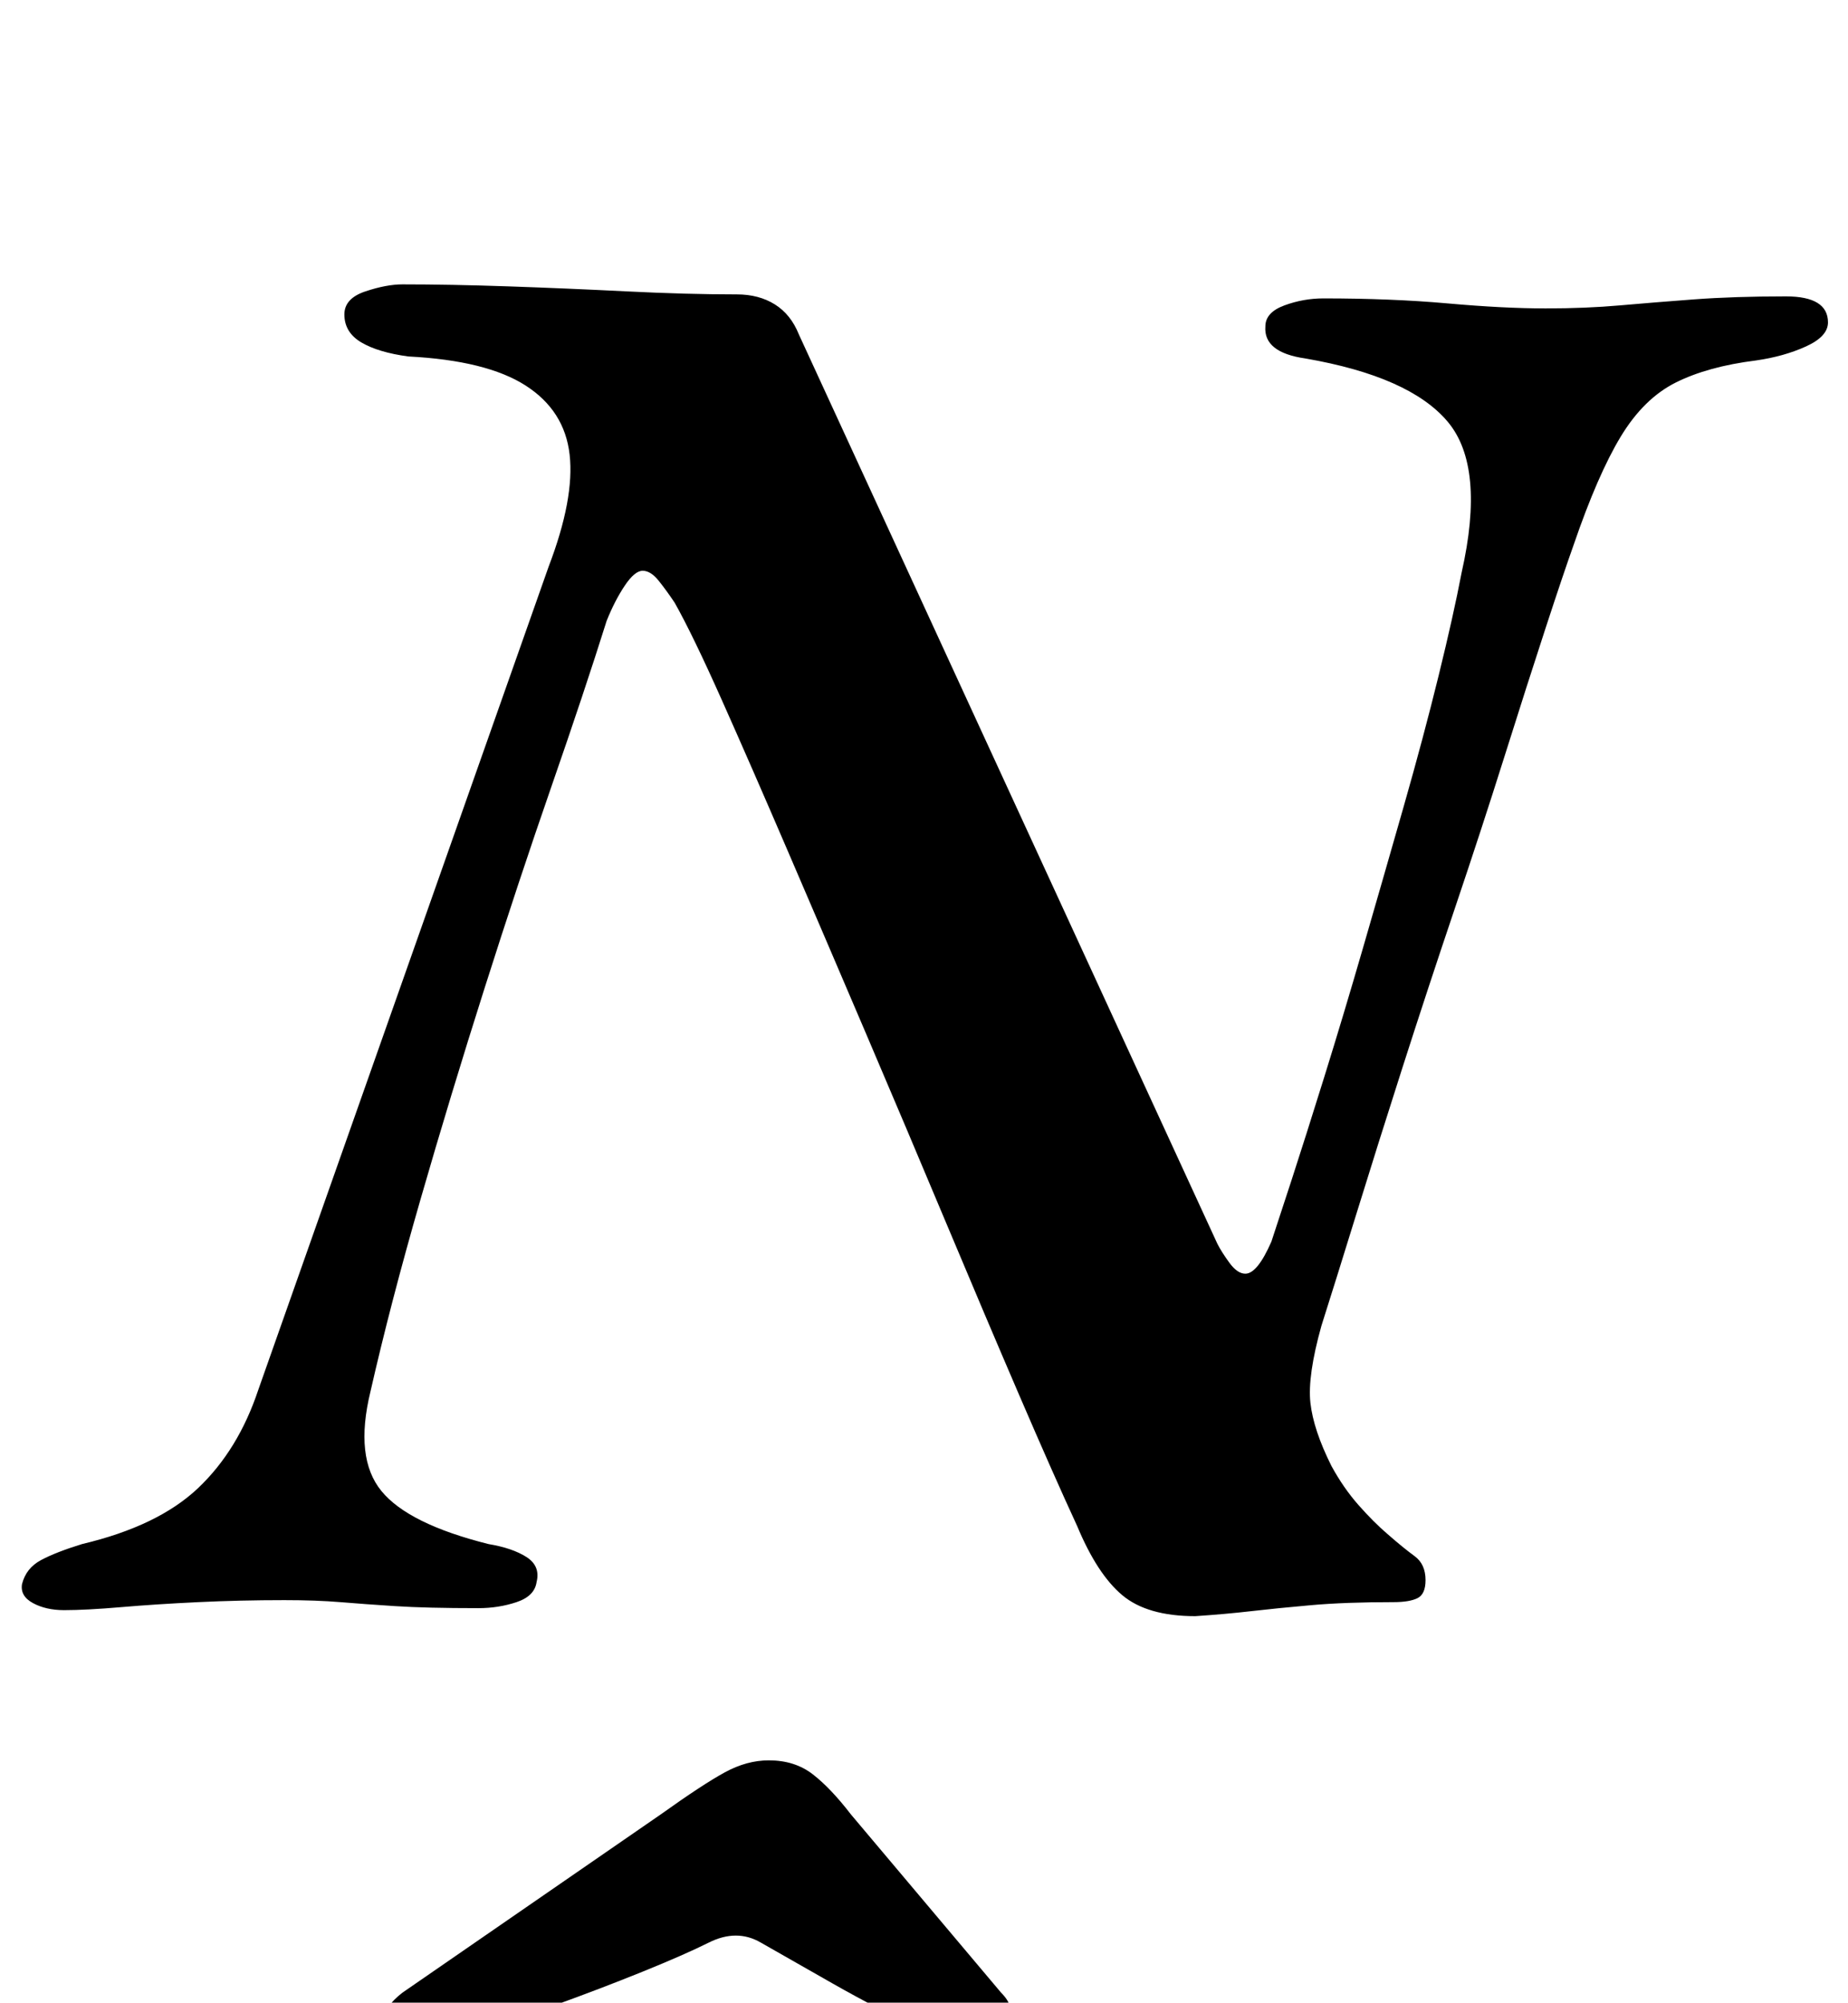<?xml version="1.0" standalone="no"?>
<!DOCTYPE svg PUBLIC "-//W3C//DTD SVG 1.1//EN" "http://www.w3.org/Graphics/SVG/1.1/DTD/svg11.dtd" >
<svg xmlns="http://www.w3.org/2000/svg" xmlns:xlink="http://www.w3.org/1999/xlink" version="1.1" viewBox="-23 0 923 1000">
  <g transform="matrix(1 0 0 -1 0 800)">
   <path fill="currentColor"
d="M9 -4q-9 0 -15.5 3.5t-5.5 9.5q2 8 9.5 12t20.5 8q38 9 58 28t30 49l145 411q13 34 10.5 56t-22 34.5t-58.5 14.5q-15 2 -23.5 7t-8.5 14q0 8 10.5 11.5t18.5 3.5q24 0 53 -1t59 -2.5t55 -1.5q11 0 19 -5t12 -15l209 -454q2 -4 6 -9.5t8 -5.5q6 0 13 16q3 9 10 30.5
t16.5 52t19.5 65t20 69.5t17.5 65.5t11.5 51.5q12 53 -7 75.5t-71 31.5q-21 3 -20 16q0 7 9.5 10.5t19.5 3.5q34 0 62 -2.5t49 -2.5q20 0 37 1.5t37 3t46 1.5q21 0 21 -13q0 -7 -11 -12t-25 -7q-24 -3 -40 -11t-27.5 -27t-23.5 -54q-5 -14 -14 -41.5t-20.5 -64t-25 -76.5
t-26 -79t-23 -73t-17.5 -56q-7 -25 -5.5 -38.5t10.5 -31.5q6 -11 13.5 -19.5t14.5 -14.5q8 -7 13.5 -11t5.5 -12q0 -7 -4 -9t-12 -2q-24 0 -41 -1.5t-30 -3t-28 -2.5q-24 0 -36.5 10.5t-22.5 34.5q-12 26 -29 65.5t-36.5 86t-40 94.5t-39 91t-33 75.5t-23.5 48.5q-4 6 -8 11
t-8 5t-9 -7.5t-9 -17.5q-11 -35 -27.5 -82.5t-33.5 -101t-32 -105.5t-25 -96q-8 -33 5.5 -49.5t53.5 -26.5q12 -2 19 -6.5t5 -12.5q-1 -7 -10 -10t-19 -3q-26 0 -41.5 1t-27.5 2t-28 1q-22 0 -43 -1t-38.5 -2.5t-28.5 -1.5zM183 -221q-18 0 -16 11q2 8 11 15l129 89
q21 15 32 21t22 6q13 0 22 -7t19 -20l75 -89q4 -4 4.5 -7.5t0.5 -7.5q-2 -12 -18 -12q-8 0 -28.5 9.5t-42.5 22t-36 20.5q-12 7 -26 0q-12 -6 -33 -14.5t-44.5 -17t-43 -14t-27.5 -5.5z" />
  </g>

</svg>

